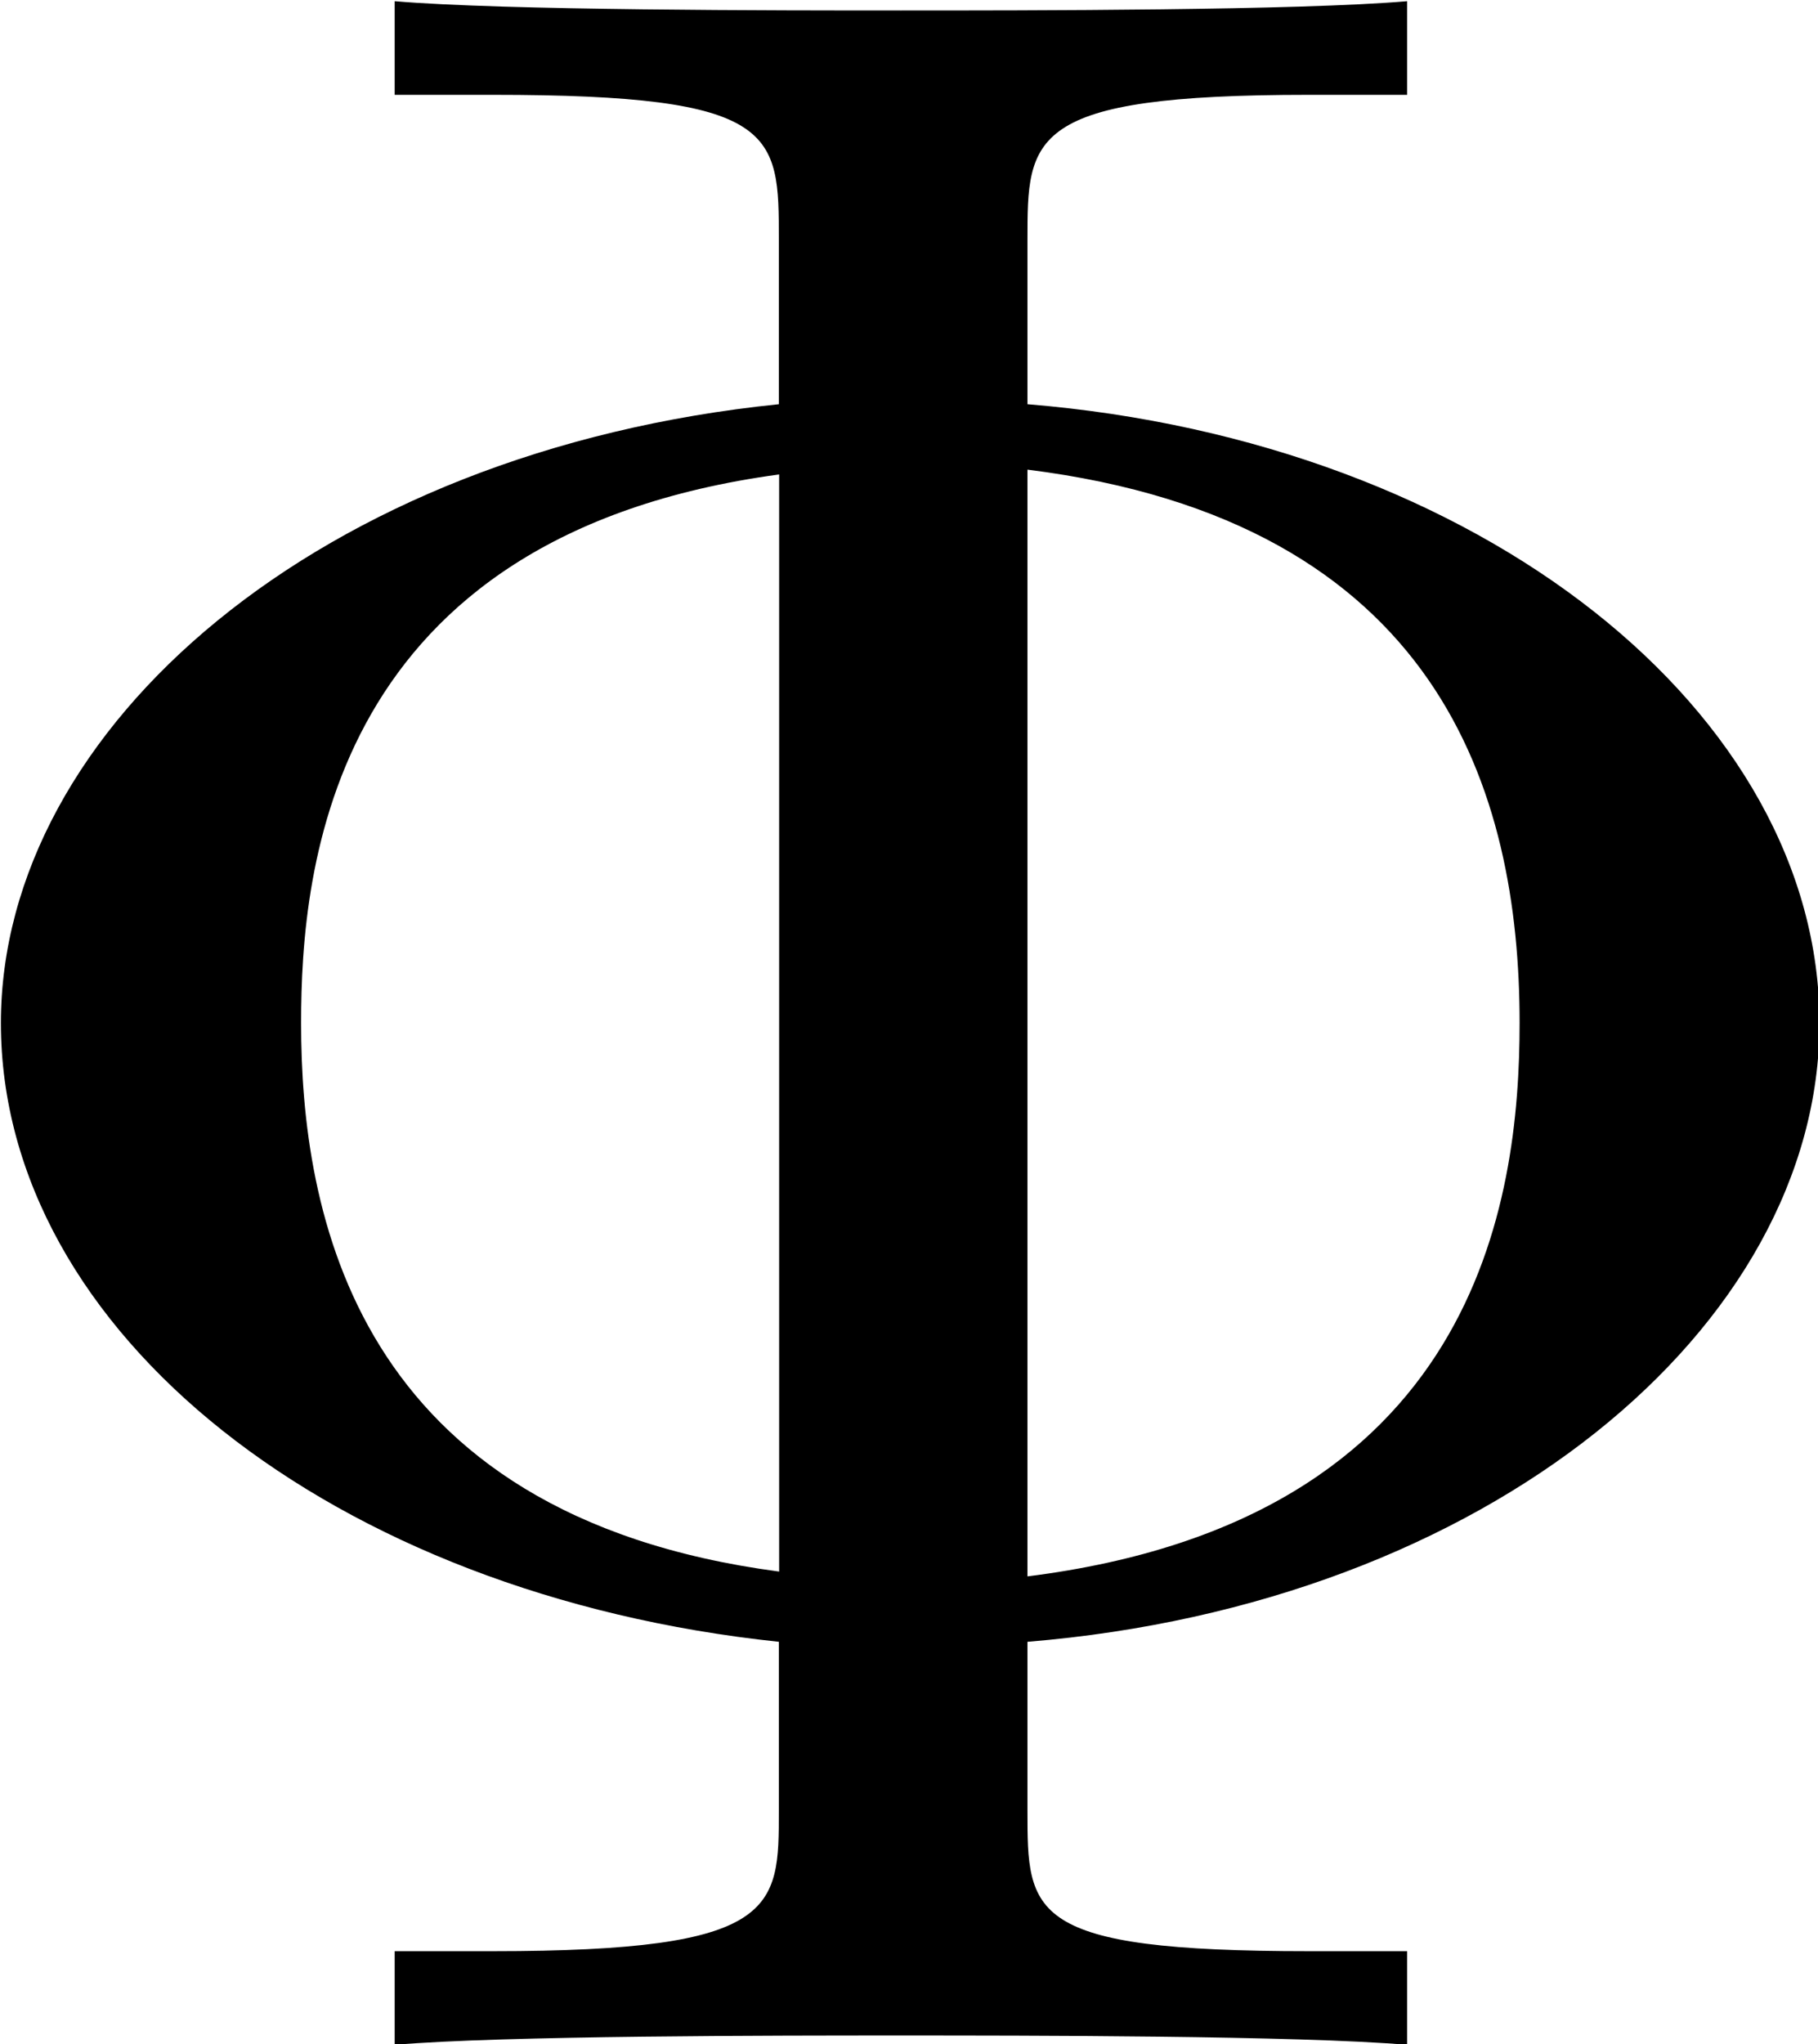 <?xml version="1.0" encoding="UTF-8"?>
<svg fill="#000000" version="1.1" viewBox="0 0 6.062 6.812" xmlns="http://www.w3.org/2000/svg" xmlns:xlink="http://www.w3.org/1999/xlink">
<defs>
<g id="a">
<path d="m3.984-1.344c1.531-0.125 2.641-1.047 2.641-2.062 0-1.031-1.125-1.938-2.641-2.062v-0.547c0-0.344 0-0.484 0.938-0.484h0.328v-0.312c-0.359 0.031-1.266 0.031-1.688 0.031-0.406 0-1.328 0-1.688-0.031v0.312h0.328c0.953 0 0.953 0.125 0.953 0.484v0.547c-1.531 0.156-2.594 1.078-2.594 2.062 0 1.031 1.109 1.906 2.594 2.062v0.562c0 0.328 0 0.469-0.953 0.469h-0.328v0.312c0.359-0.031 1.281-0.031 1.688-0.031s1.328 0 1.688 0.031v-0.312h-0.328c-0.938 0-0.938-0.125-0.938-0.469zm-0.828-0.234c-1.422-0.188-1.594-1.203-1.594-1.828 0-0.516 0.094-1.625 1.594-1.828zm0.828-3.672c1.375 0.172 1.641 1.078 1.641 1.844 0 0.594-0.141 1.656-1.641 1.844z"/>
</g>
</defs>
<g transform="translate(-149.27 -127.95)">
<use x="148.712" y="134.765" xlink:href="#a"/>
</g>
</svg>
